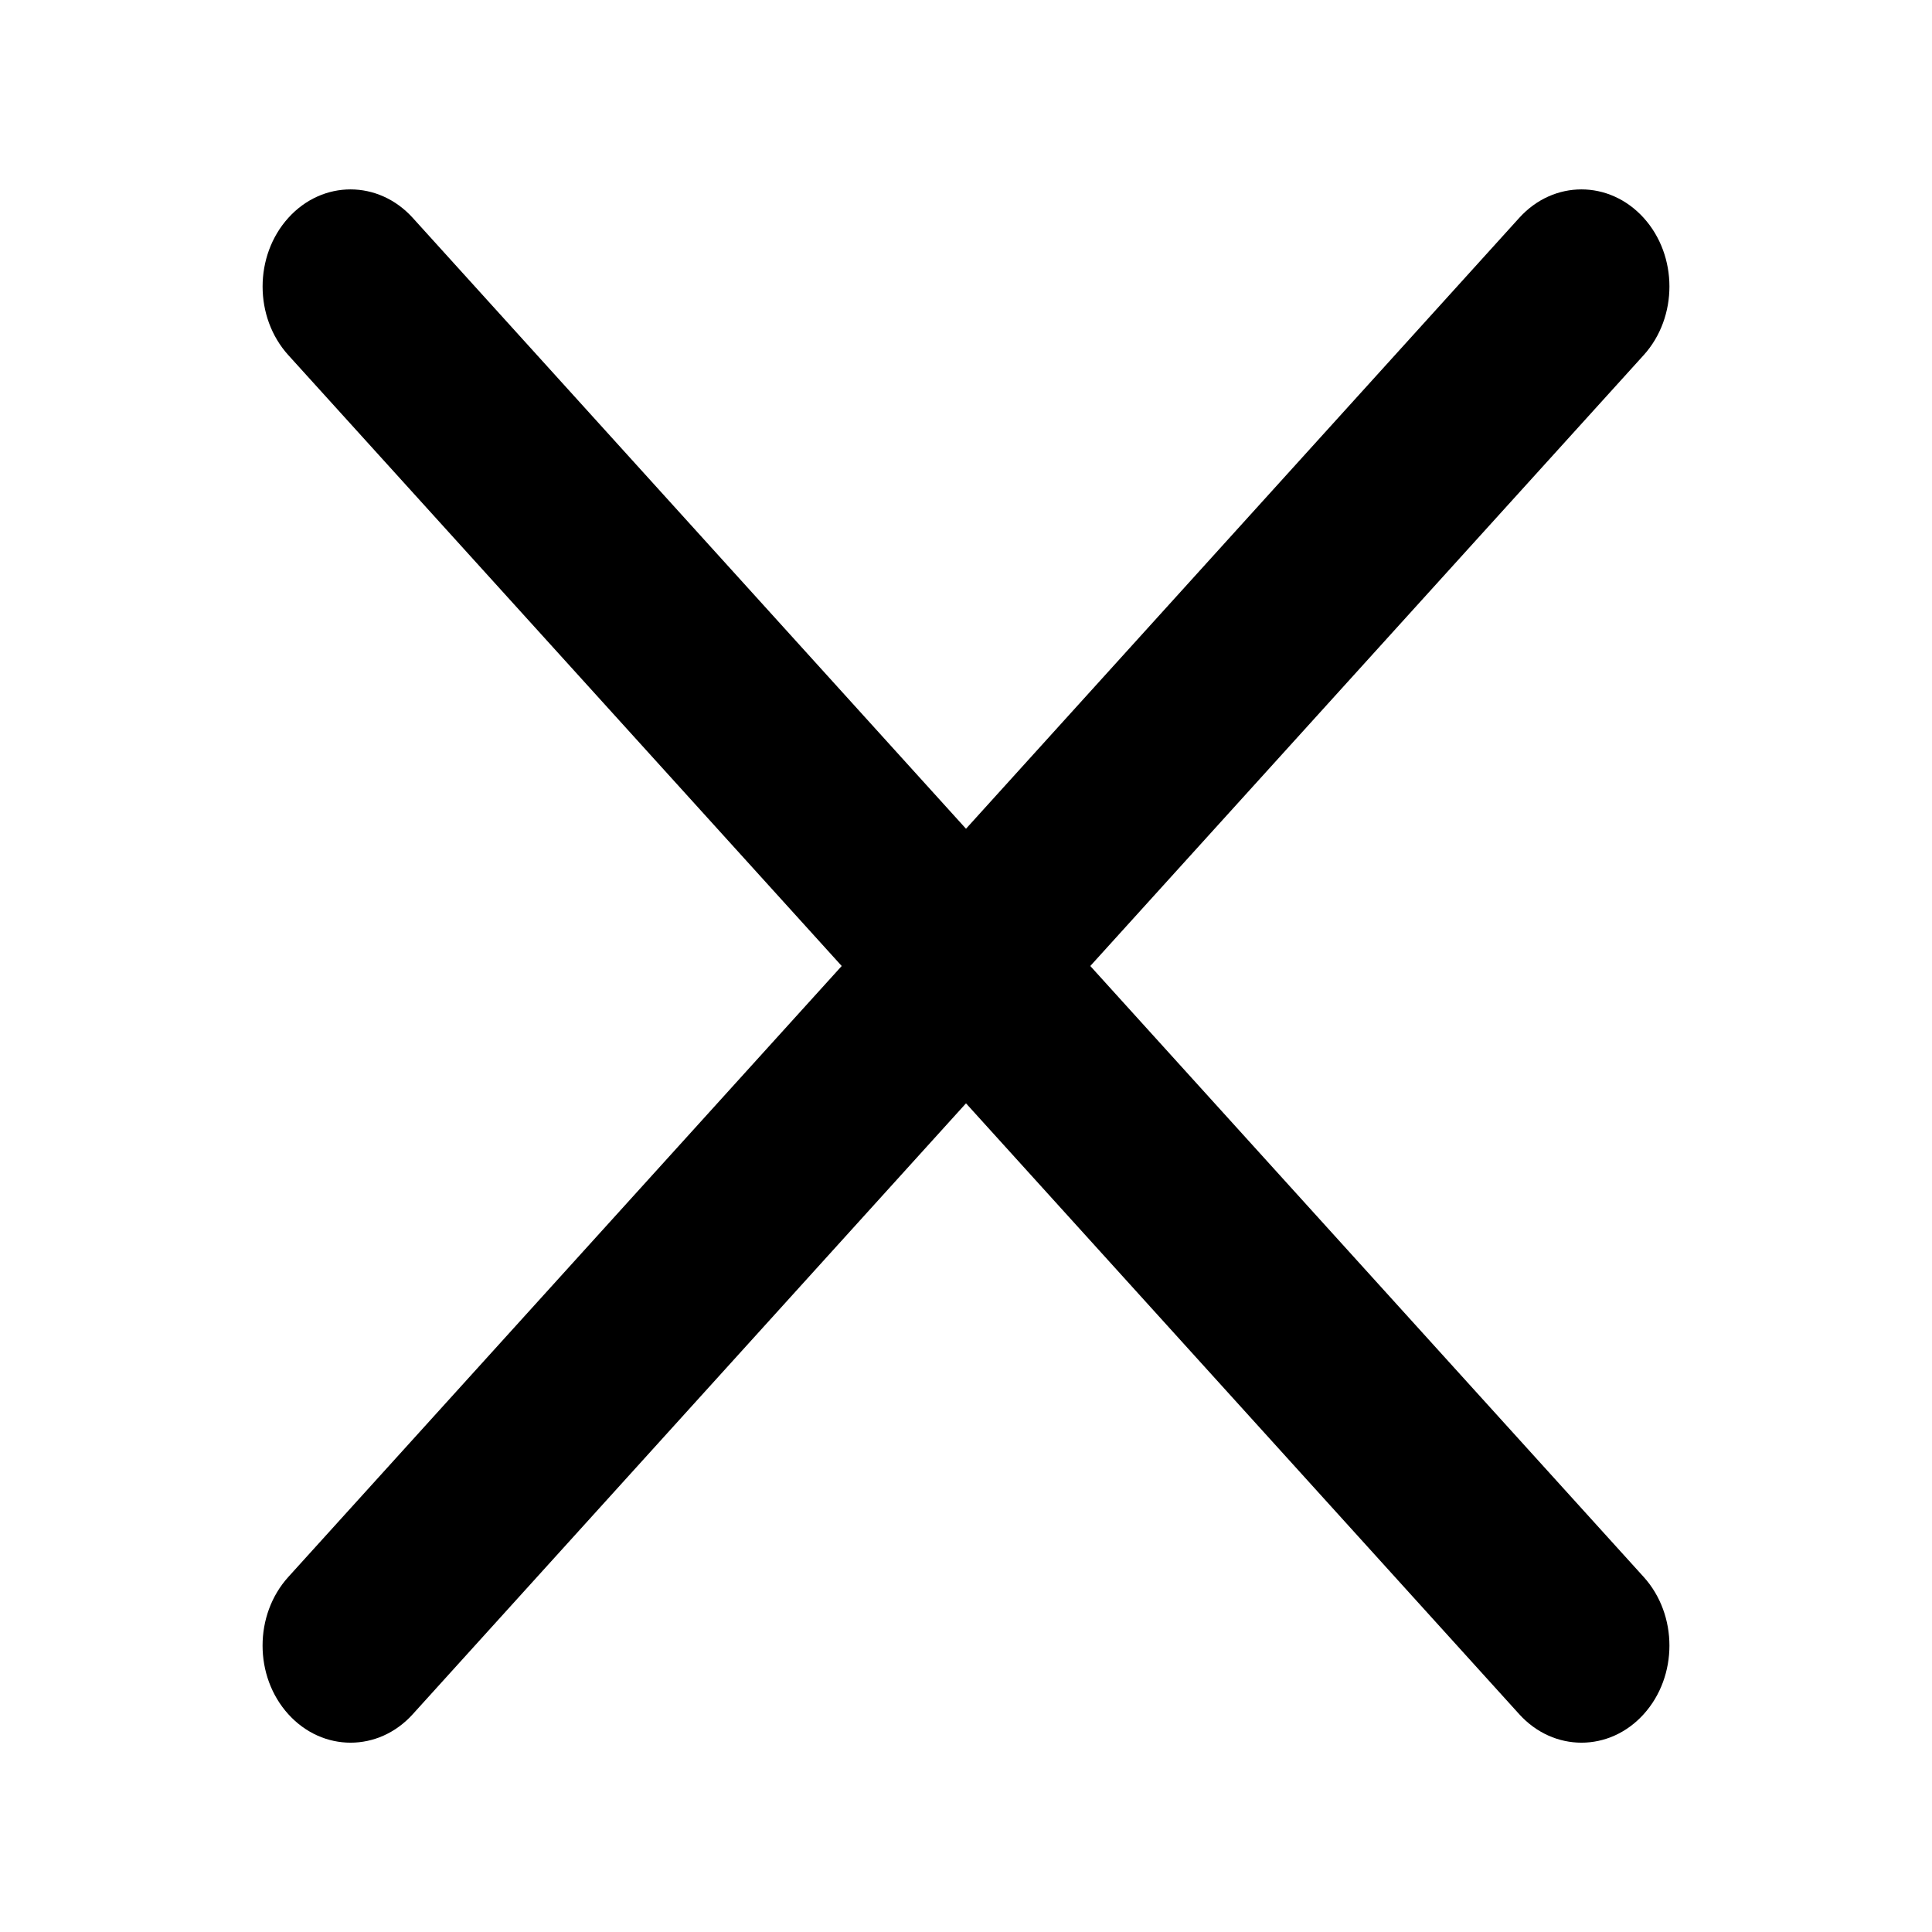 <svg xmlns="http://www.w3.org/2000/svg" viewBox="0 0 24 24">
    <path d="m13.544,12l6.874,-7.588c0.427,-0.471 0.427,-1.235 0,-1.706c-0.427,-0.471 -1.119,-0.471 -1.545,0l0,0l-6.873,7.589l-6.873,-7.589c-0.427,-0.471 -1.119,-0.471 -1.545,0s-0.427,1.235 0,1.706l6.874,7.588l-6.874,7.589c-0.427,0.471 -0.427,1.235 0,1.706s1.119,0.471 1.545,0l6.873,-7.589l6.873,7.589c0.427,0.471 1.119,0.471 1.545,0c0.427,-0.471 0.427,-1.235 0,-1.706l-6.874,-7.589z" />
</svg>